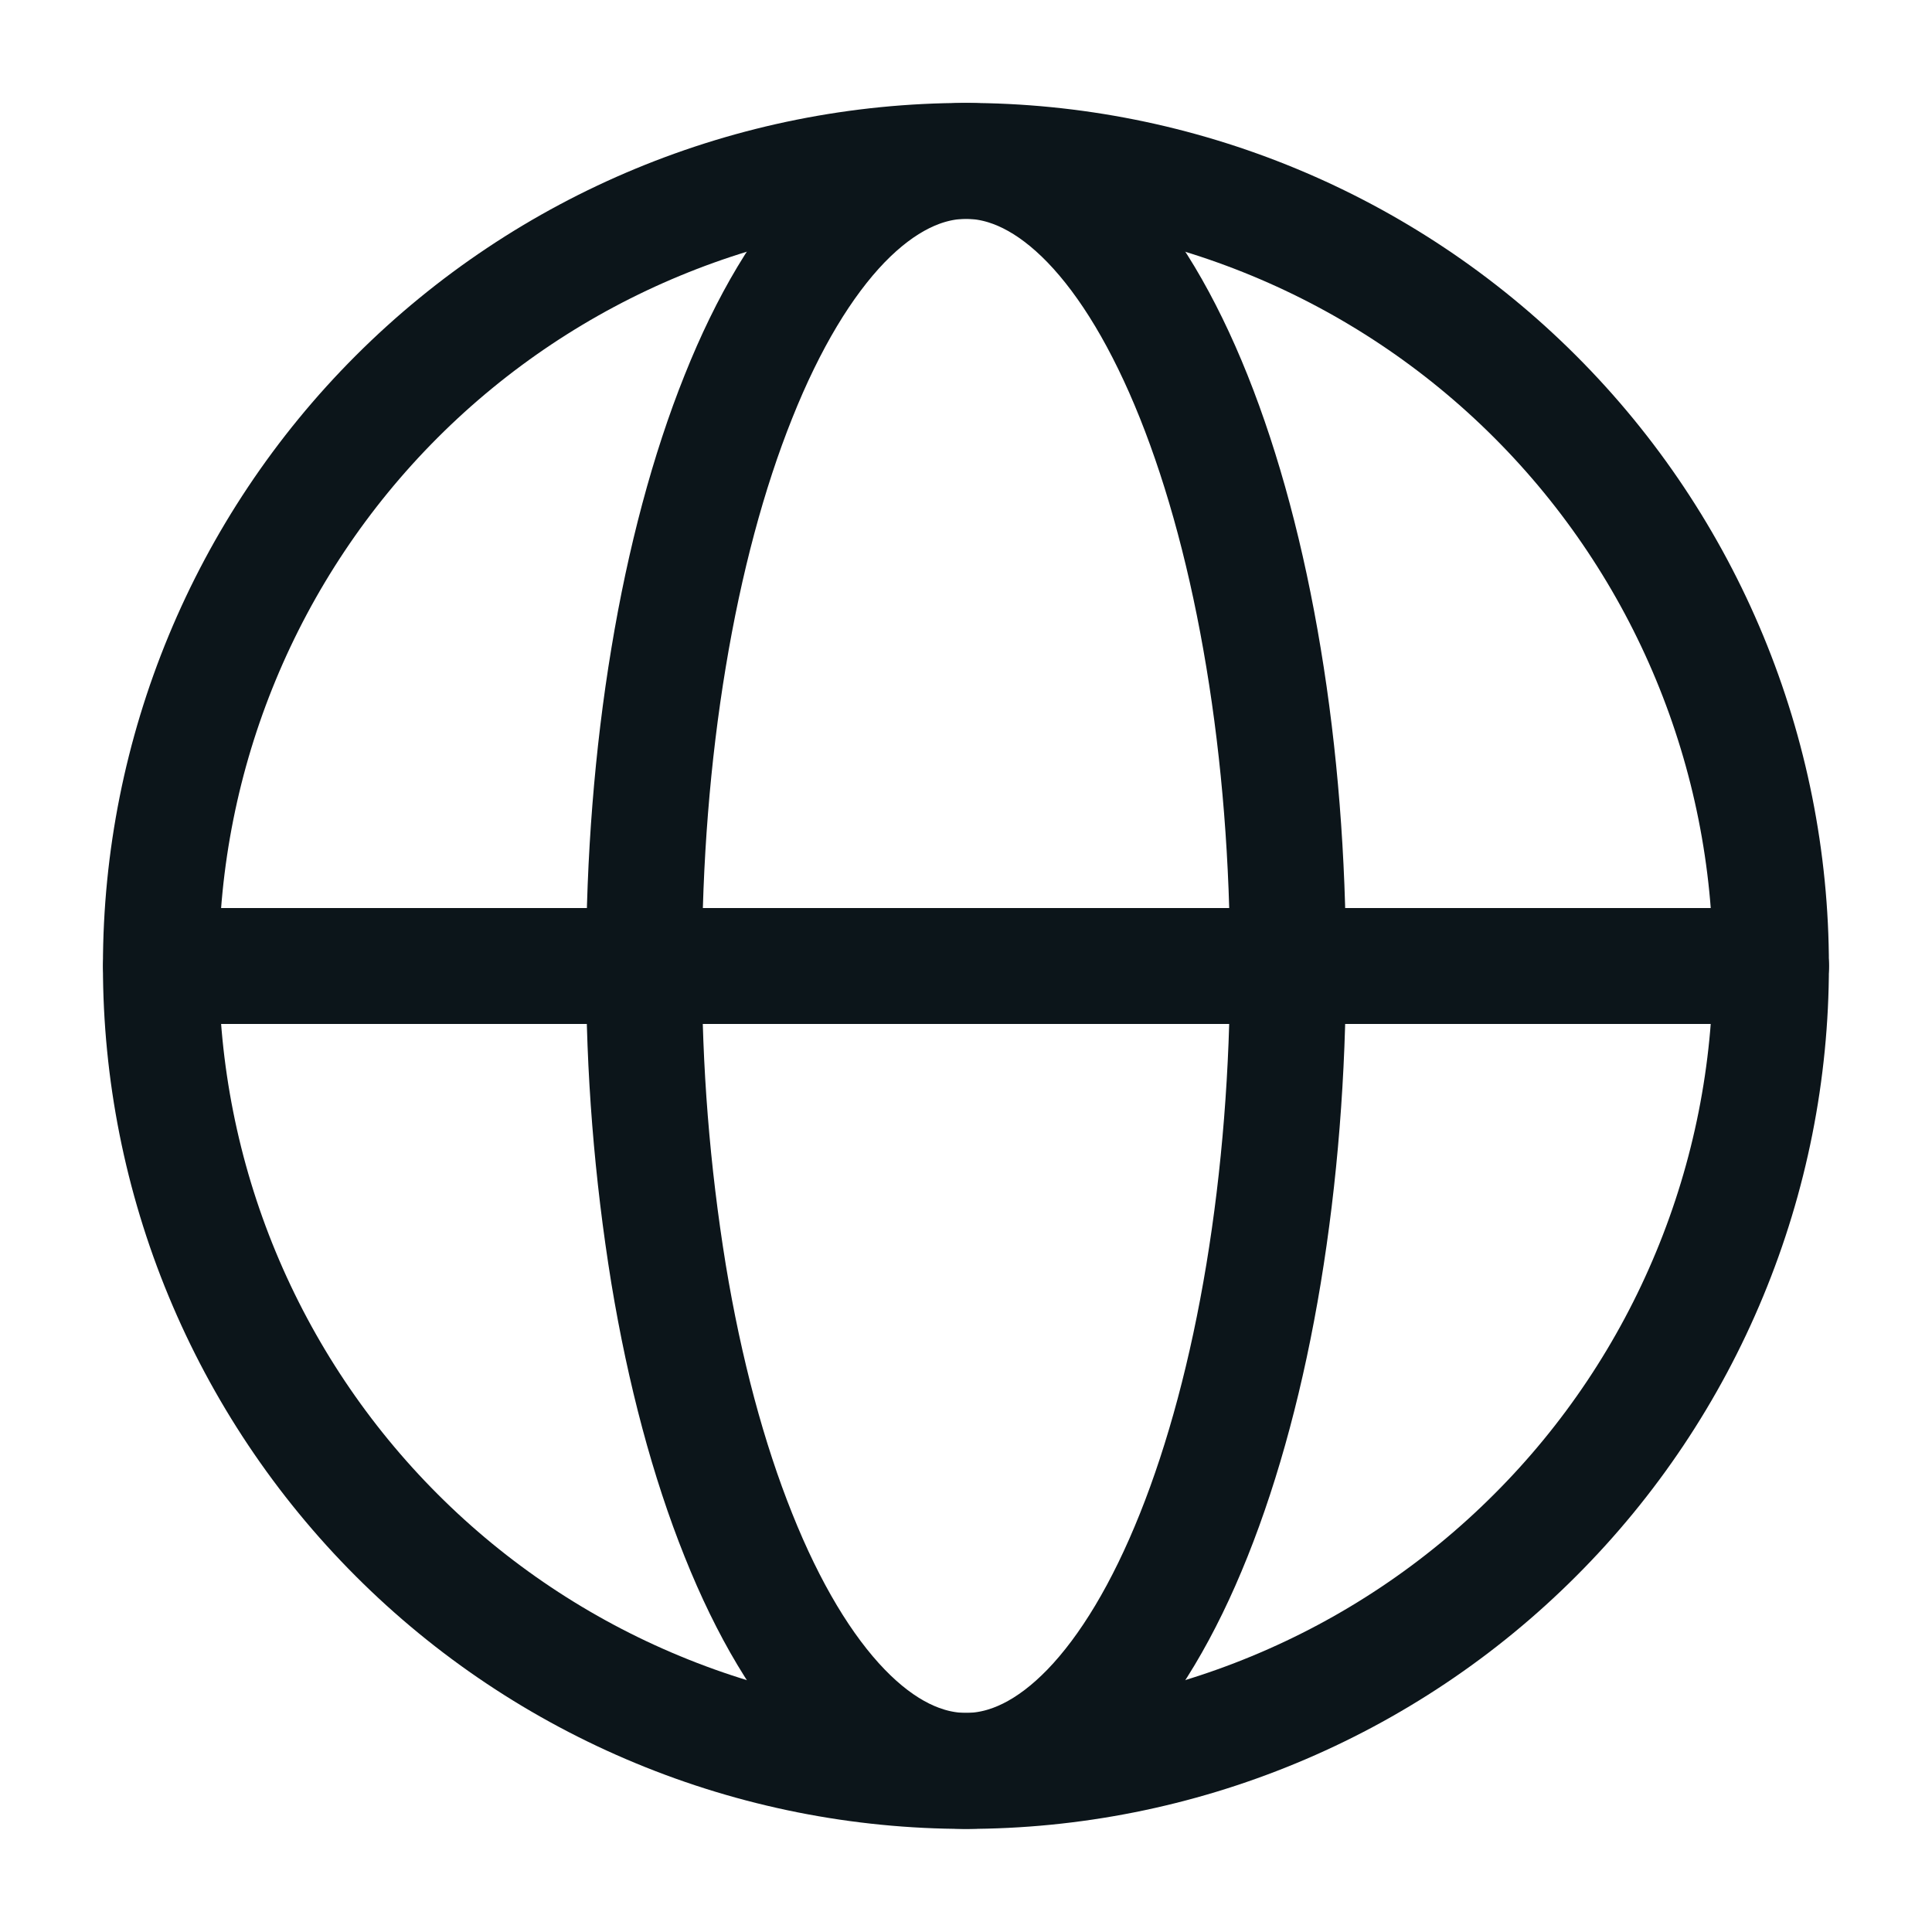 <svg width="25" height="25" viewBox="0 0 25 25" fill="none" xmlns="http://www.w3.org/2000/svg">
<g id="solar:global-linear">
<g id="Group">
<path id="Vector" d="M22.916 12.499C22.916 13.867 22.647 15.222 22.123 16.486C21.6 17.75 20.833 18.898 19.865 19.865C18.898 20.833 17.75 21.6 16.486 22.123C15.222 22.647 13.867 22.916 12.499 22.916C11.131 22.916 9.777 22.647 8.513 22.123C7.249 21.6 6.1 20.833 5.133 19.865C4.166 18.898 3.399 17.75 2.875 16.486C2.351 15.222 2.082 13.867 2.082 12.499C2.082 9.736 3.18 7.087 5.133 5.133C7.087 3.18 9.736 2.082 12.499 2.082C15.262 2.082 17.912 3.18 19.865 5.133C21.819 7.087 22.916 9.736 22.916 12.499Z" stroke="#0C151A" stroke-width="1.5"/>
<path id="Vector_2" d="M16.667 12.499C16.667 13.866 16.559 15.222 16.35 16.485C16.141 17.749 15.834 18.897 15.447 19.864C15.06 20.832 14.601 21.599 14.095 22.123C13.589 22.646 13.048 22.915 12.501 22.915C11.954 22.915 11.412 22.646 10.907 22.123C10.401 21.599 9.941 20.831 9.555 19.864C9.167 18.897 8.86 17.75 8.651 16.485C8.437 15.167 8.331 13.834 8.334 12.499C8.334 11.131 8.441 9.776 8.651 8.512C8.86 7.249 9.167 6.101 9.555 5.133C9.941 4.165 10.401 3.399 10.906 2.875C11.412 2.353 11.954 2.082 12.501 2.082C13.048 2.082 13.589 2.352 14.095 2.875C14.601 3.399 15.06 4.166 15.447 5.133C15.834 6.101 16.141 7.248 16.35 8.512C16.56 9.776 16.667 11.131 16.667 12.499Z" stroke="#0C151A" stroke-width="1.5"/>
<path id="Vector_3" d="M2.084 12.5H22.917" stroke="#0C151A" stroke-width="1.5" stroke-linecap="round"/>
</g>
</g>
</svg>
